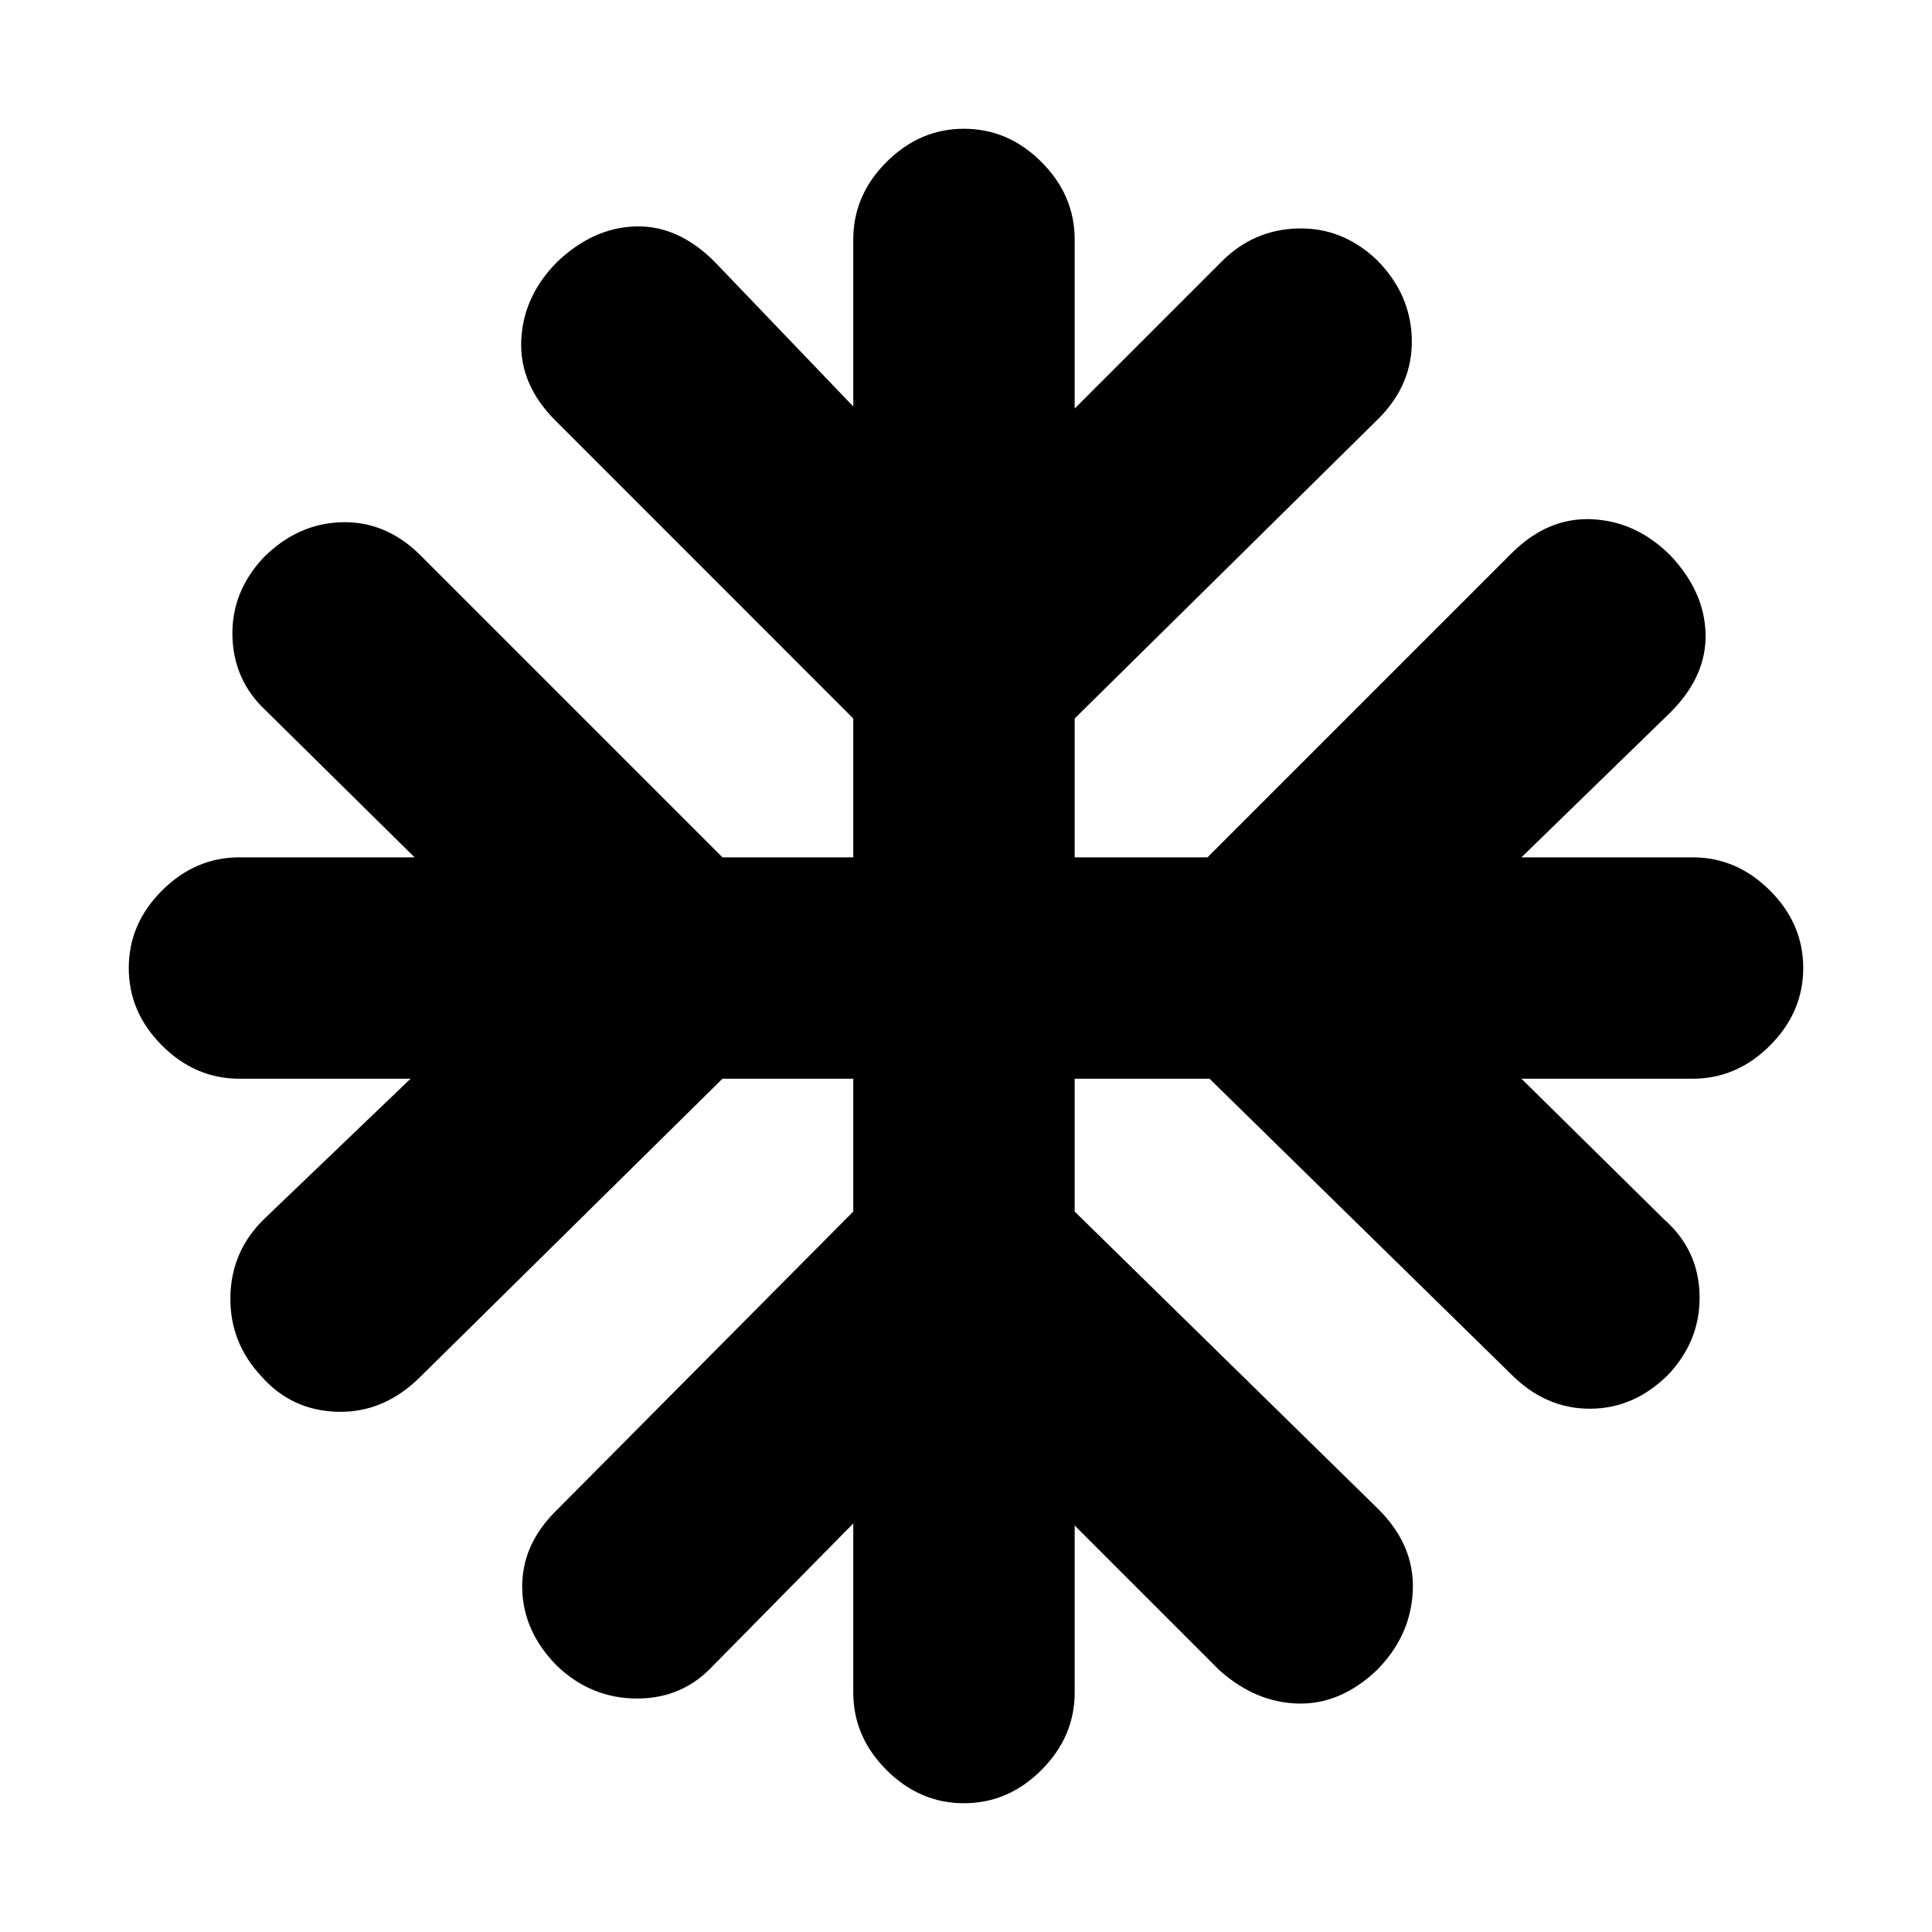 <svg xmlns="http://www.w3.org/2000/svg" height="20" width="20"><path d="M9.979 18.667q-.458 0-.802-.344-.344-.344-.344-.802v-1.75L7.375 17.25q-.313.333-.781.333-.469 0-.823-.333-.354-.354-.365-.802-.01-.448.344-.802l3.083-3.104v-1.375H7.479L4.354 14.25q-.375.375-.854.365-.479-.011-.792-.365-.333-.354-.323-.833.011-.479.365-.813l1.5-1.437H2.479q-.458 0-.802-.344-.344-.344-.344-.802 0-.459.344-.802.344-.344.802-.344h1.813L2.75 7.354q-.333-.312-.344-.771-.01-.458.323-.812.354-.354.813-.365.458-.01.812.344l3.125 3.125h1.354V7.438L5.75 4.354q-.375-.375-.354-.833.021-.459.375-.813.375-.354.812-.364.438-.011.813.364l1.437 1.5V2.479q0-.458.344-.802.344-.344.802-.344.459 0 .802.344.344.344.344.802v1.75l1.521-1.521q.333-.333.792-.343.458-.011.812.323.354.354.365.822.01.469-.344.823l-3.146 3.105v1.437H12.5l3.146-3.146q.375-.375.833-.354.459.021.813.375.354.375.364.812.011.438-.364.813l-1.542 1.5h1.771q.458 0 .802.344.344.343.344.802 0 .458-.344.802-.344.344-.802.344H15.75l1.479 1.458q.354.313.365.781.01.469-.323.823-.354.354-.813.354-.458 0-.812-.354l-3.125-3.062h-1.396v1.375l3.146 3.083q.375.375.354.844-.021.469-.375.823-.375.354-.812.343-.438-.01-.813-.343l-1.5-1.5v1.729q0 .458-.344.802-.343.344-.802.344Z"/></svg>